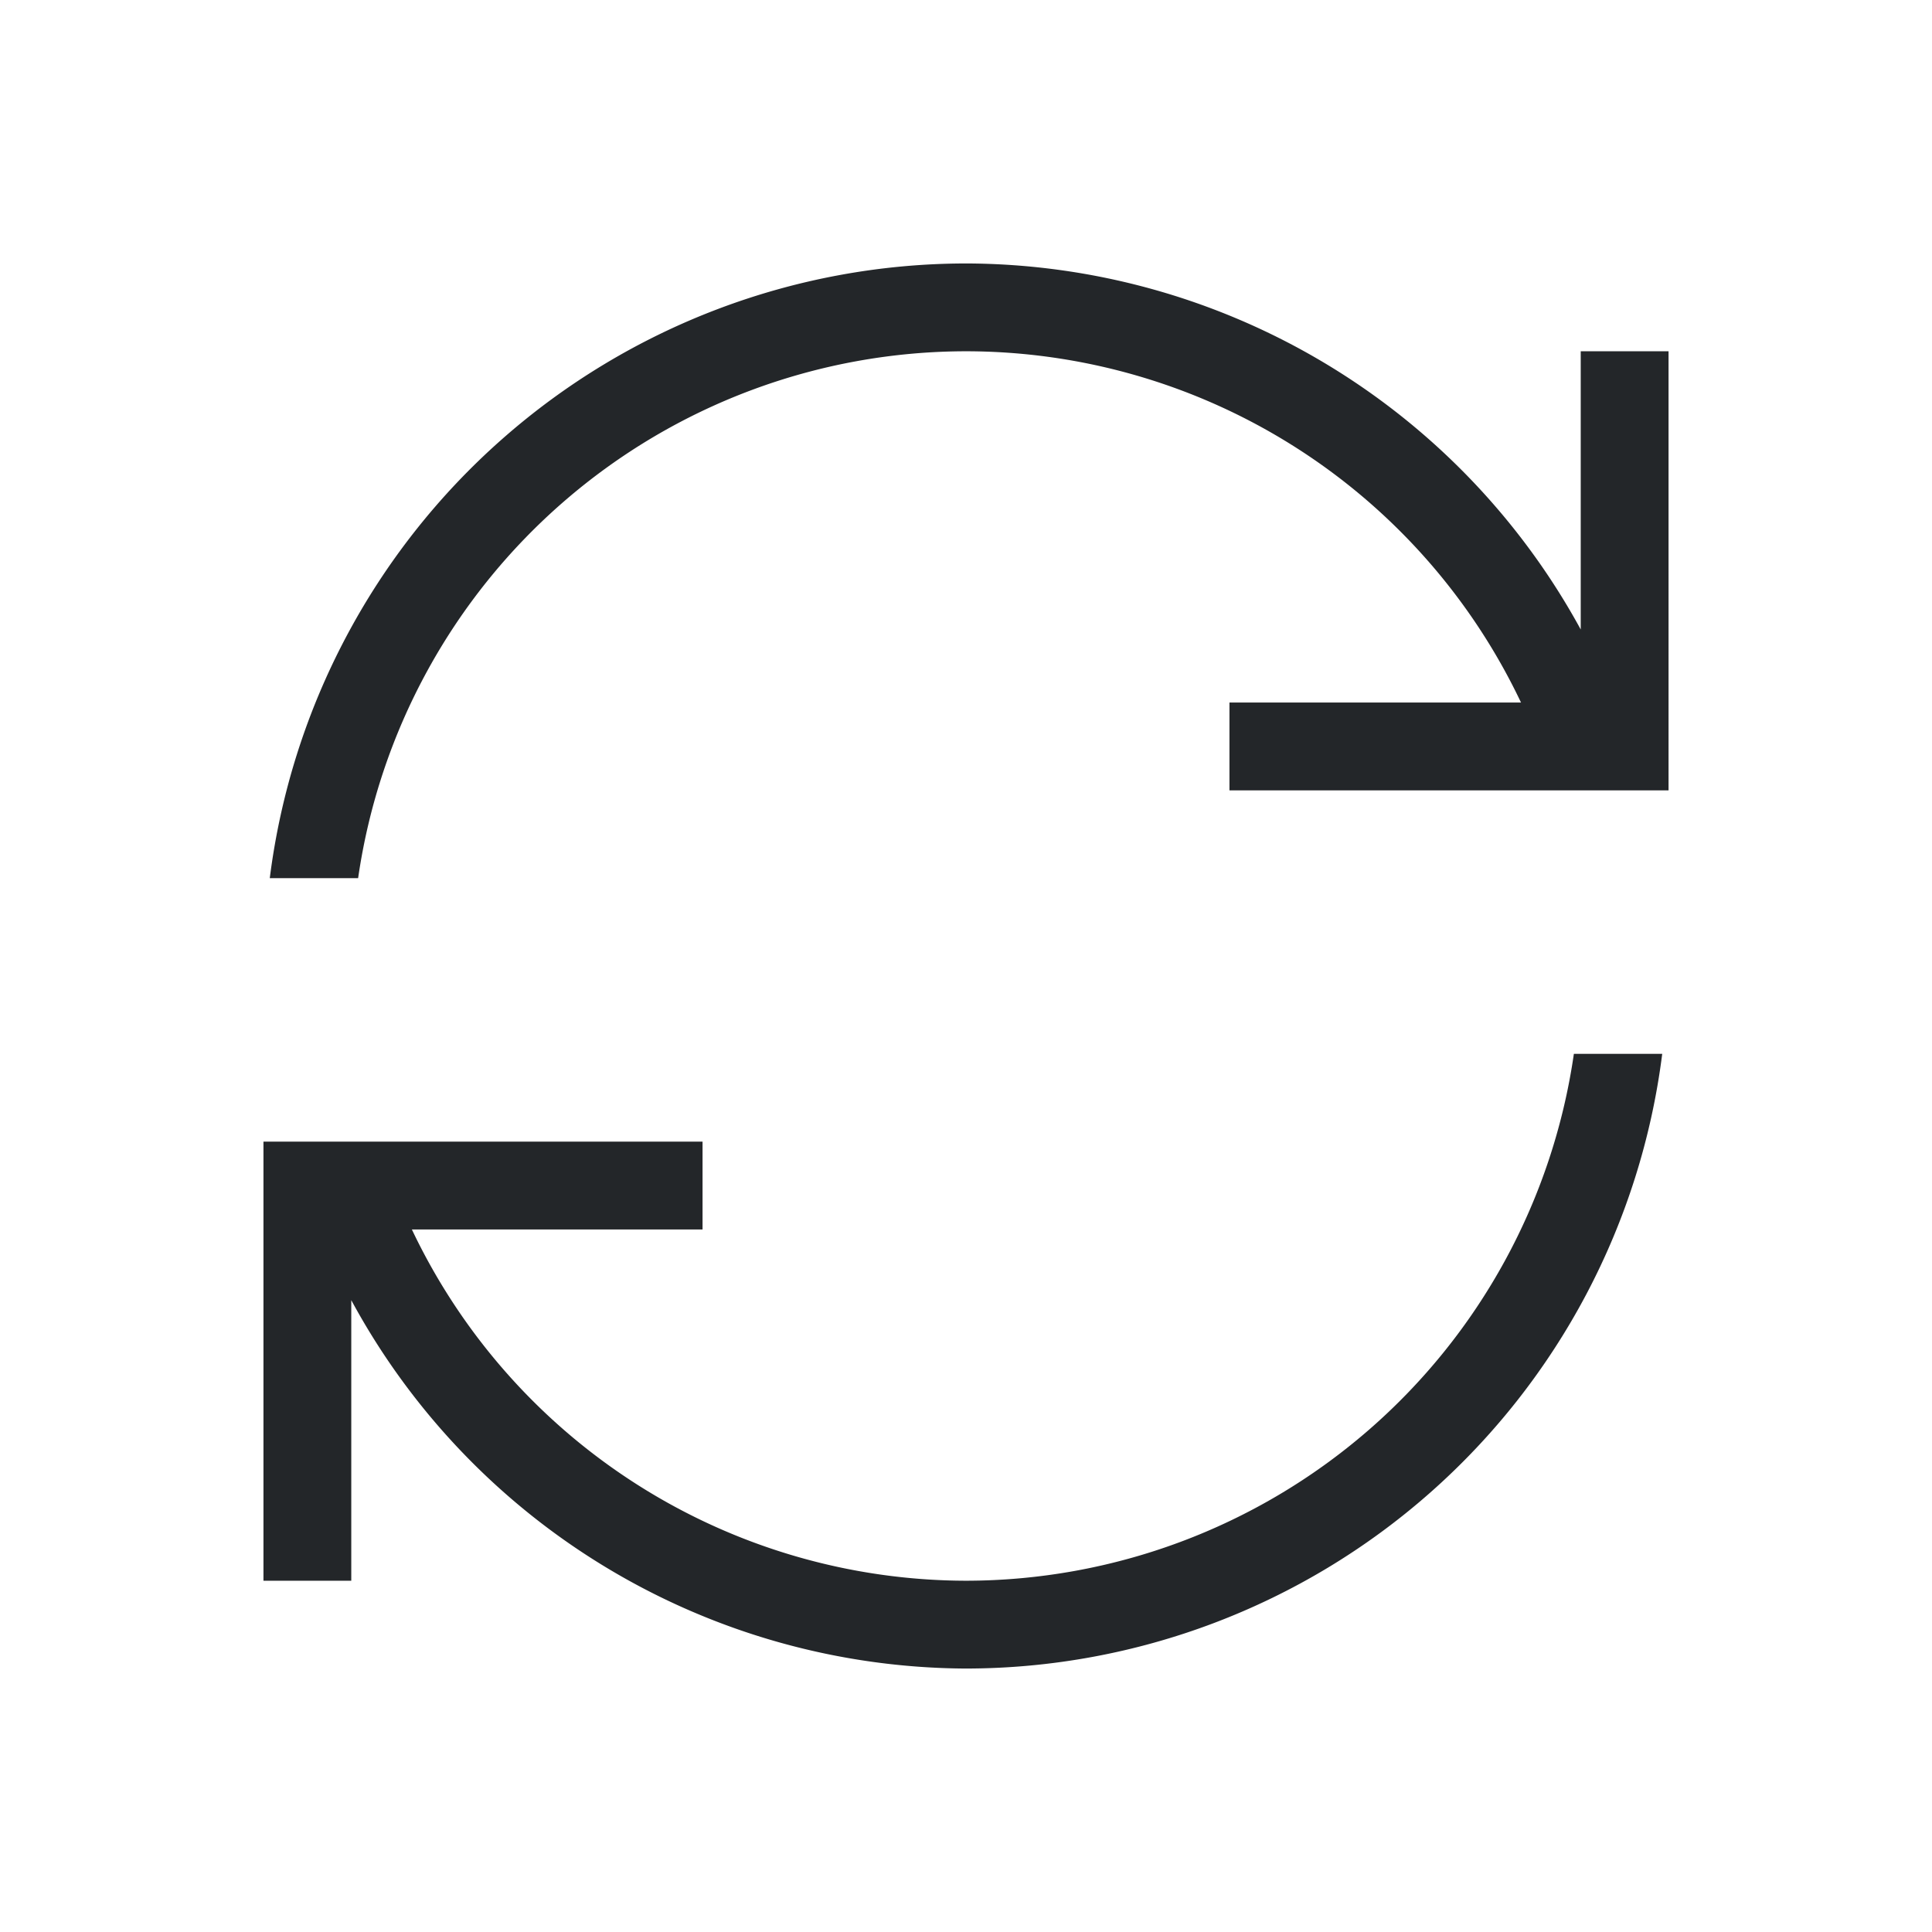 <svg xmlns="http://www.w3.org/2000/svg" viewBox="0 0 22 22">
<defs>
<style id="current-color-scheme" type="text/css">
.ColorScheme-Contrast{color:#232629}
</style>
</defs>
<path fill="currentColor" d="M11 3a8 8 0 0 0-7.928 7h1.006A7 7 0 0 1 11 4a7 7 0 0 1 6.32 4H14v1h5V4h-1v3.168A8 8 0 0 0 11 3m6.922 9A7 7 0 0 1 11 18a7 7 0 0 1-6.31-4H8v-1H3v5h1v-3.195A8 8 0 0 0 11 19a8 8 0 0 0 7.928-7z" class="ColorScheme-Contrast"/>
</svg>
